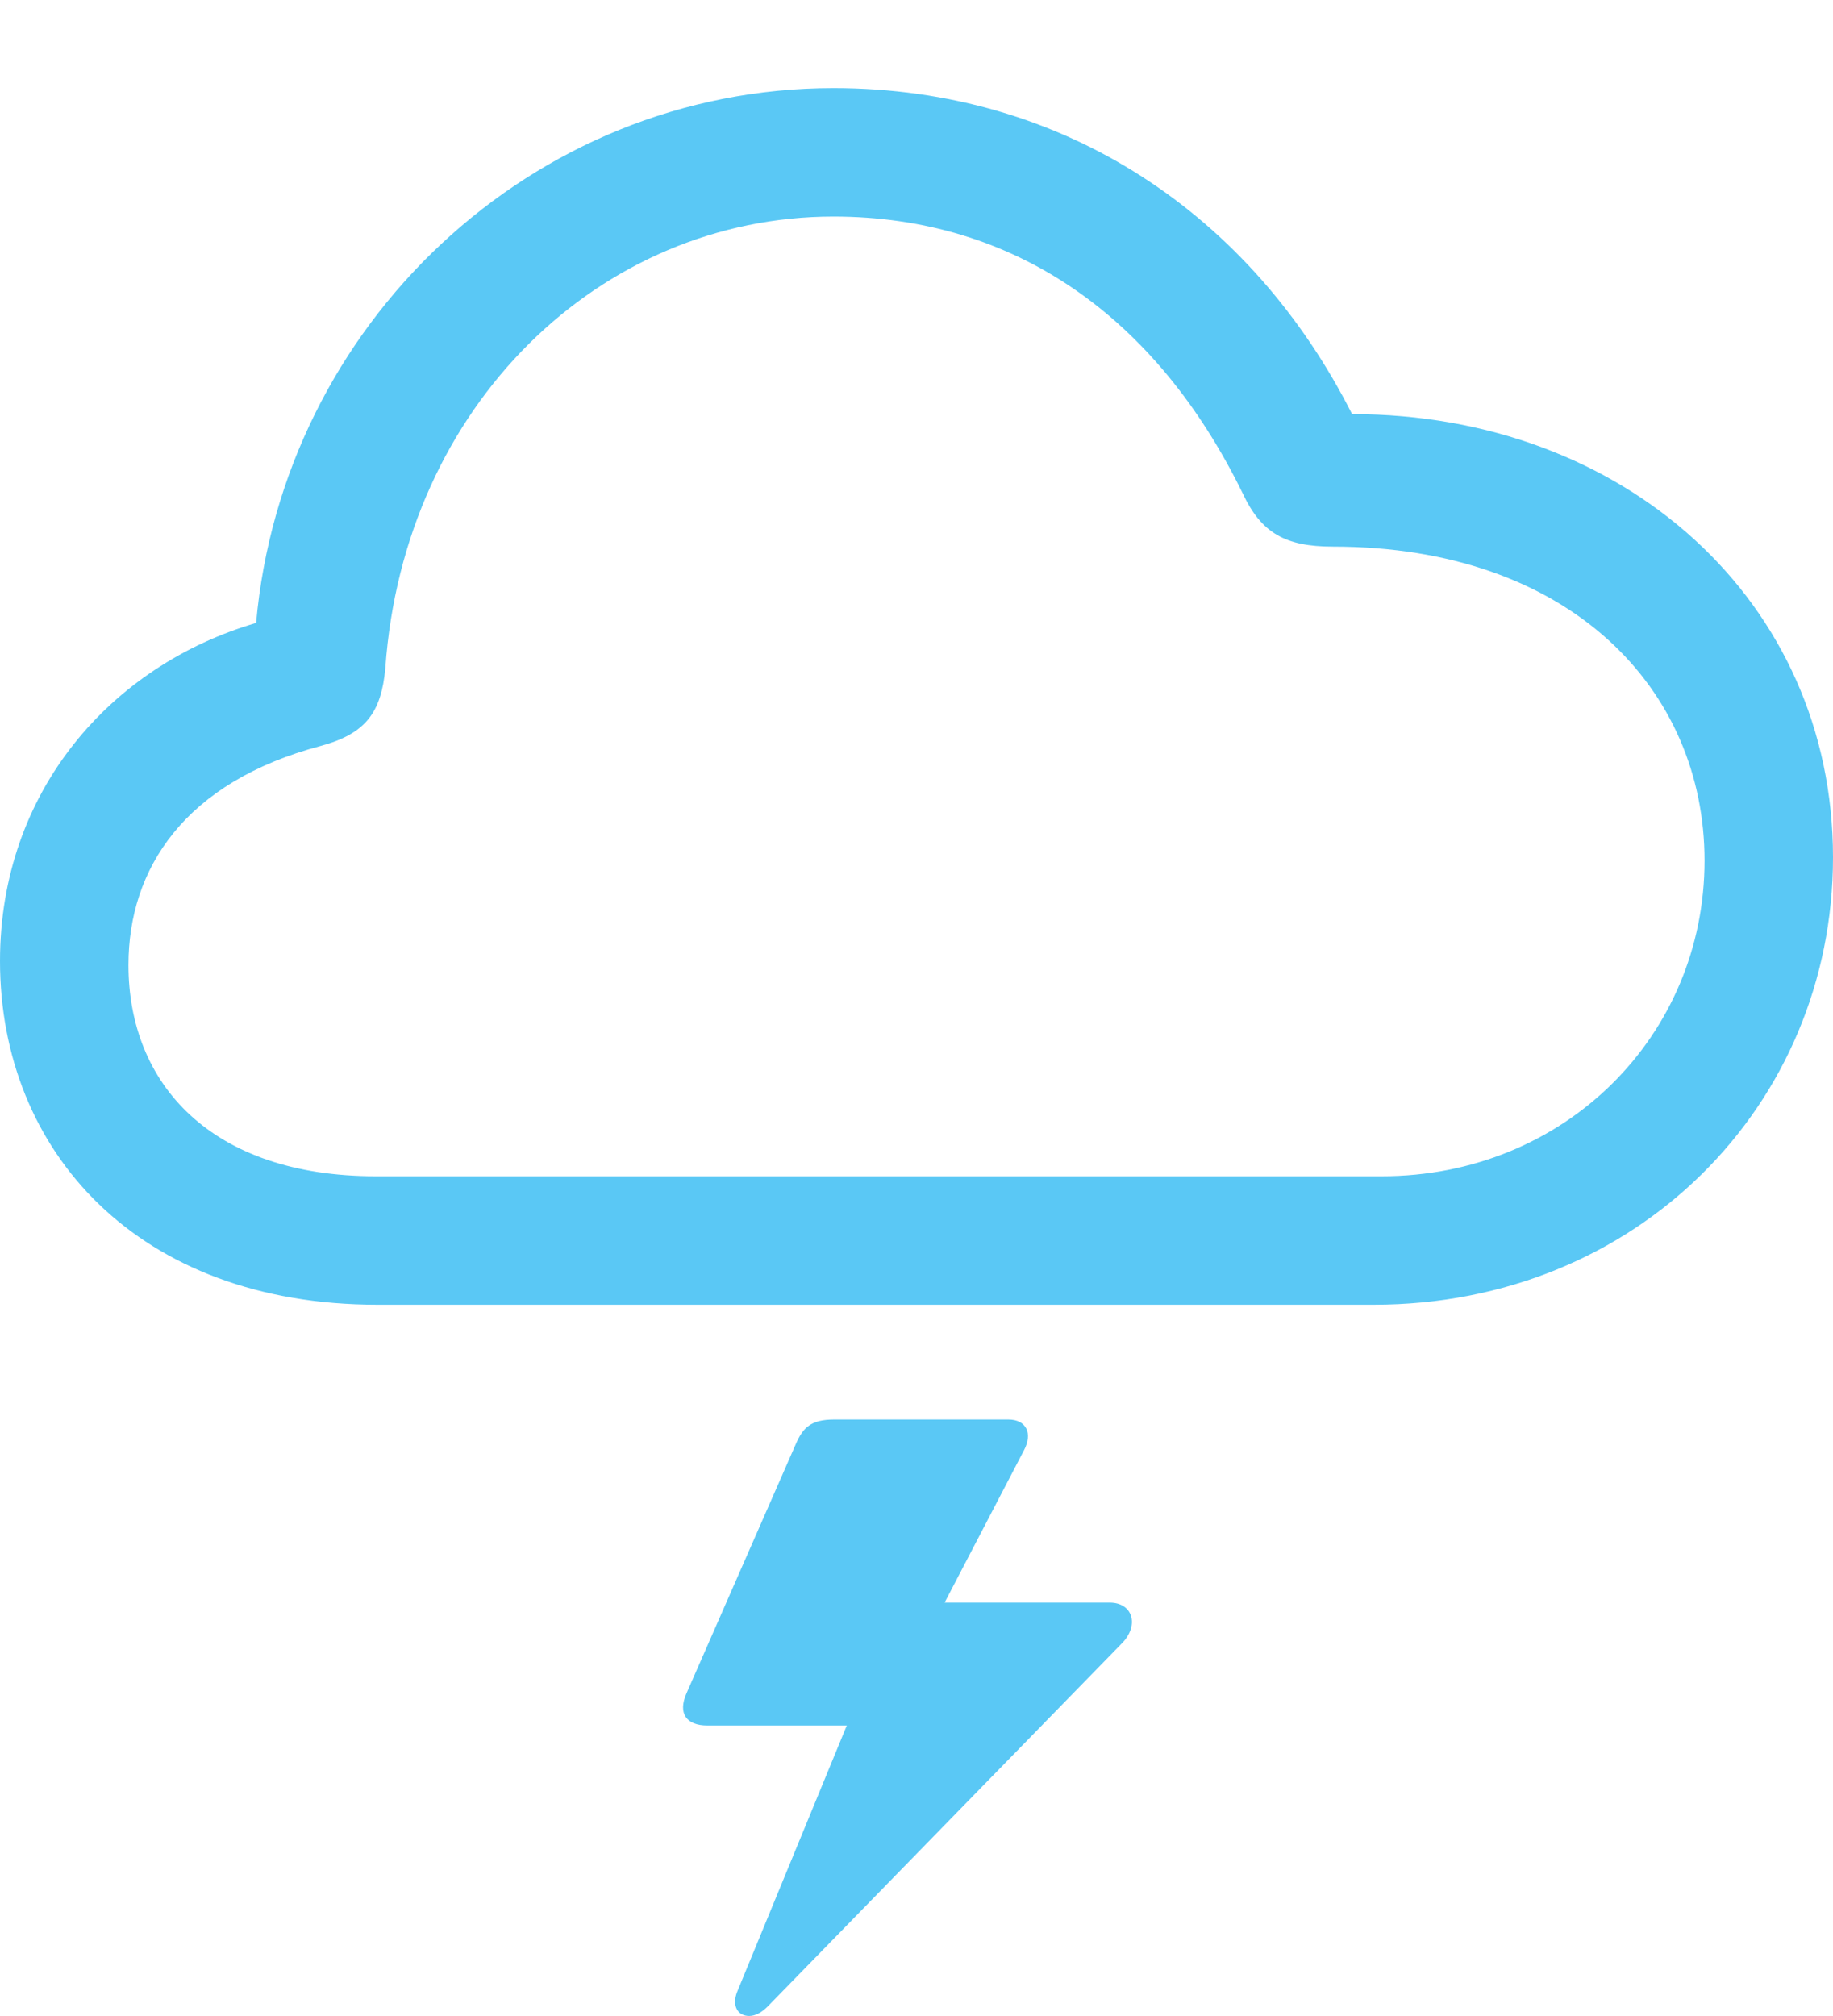 <?xml version="1.0" encoding="UTF-8"?>
<!--Generator: Apple Native CoreSVG 175.5-->
<!DOCTYPE svg
PUBLIC "-//W3C//DTD SVG 1.1//EN"
       "http://www.w3.org/Graphics/SVG/1.1/DTD/svg11.dtd">
<svg version="1.1" xmlns="http://www.w3.org/2000/svg" xmlns:xlink="http://www.w3.org/1999/xlink" width="27.869" height="30.644">
 <g>
  <rect height="30.644" opacity="0" width="27.869" x="0" y="0"/>
  <path d="M5.737 19.833L20.886 19.833C24.89 19.833 27.869 16.793 27.869 13.033C27.869 9.139 24.695 6.295 20.557 6.295C19.031 3.28 16.199 1.339 12.671 1.339C8.081 1.339 4.297 4.94 3.894 9.469C1.685 10.116 0 12.032 0 14.608C0 17.501 2.1 19.833 5.737 19.833ZM5.713 17.88C3.21 17.88 1.953 16.476 1.953 14.669C1.953 13.204 2.808 11.886 4.883 11.337C5.554 11.153 5.798 10.836 5.859 10.152C6.14 6.161 9.131 3.292 12.671 3.292C15.418 3.292 17.578 4.806 18.896 7.504C19.177 8.102 19.544 8.309 20.264 8.309C23.877 8.309 25.916 10.482 25.916 13.082C25.916 15.743 23.791 17.88 21.008 17.88ZM16.87 24.361L14.099 24.361L14.075 24.911L15.564 22.054C15.71 21.786 15.601 21.578 15.332 21.578L12.683 21.578C12.329 21.578 12.207 21.7 12.097 21.957L10.437 25.741C10.303 26.046 10.437 26.229 10.754 26.229L13.013 26.229L13.171 25.509L11.206 30.282C11.145 30.441 11.182 30.575 11.291 30.624C11.401 30.672 11.536 30.636 11.67 30.502L17.065 24.972C17.322 24.703 17.224 24.361 16.87 24.361Z" fill="#5ac8f5"/>
 </g>
</svg>
